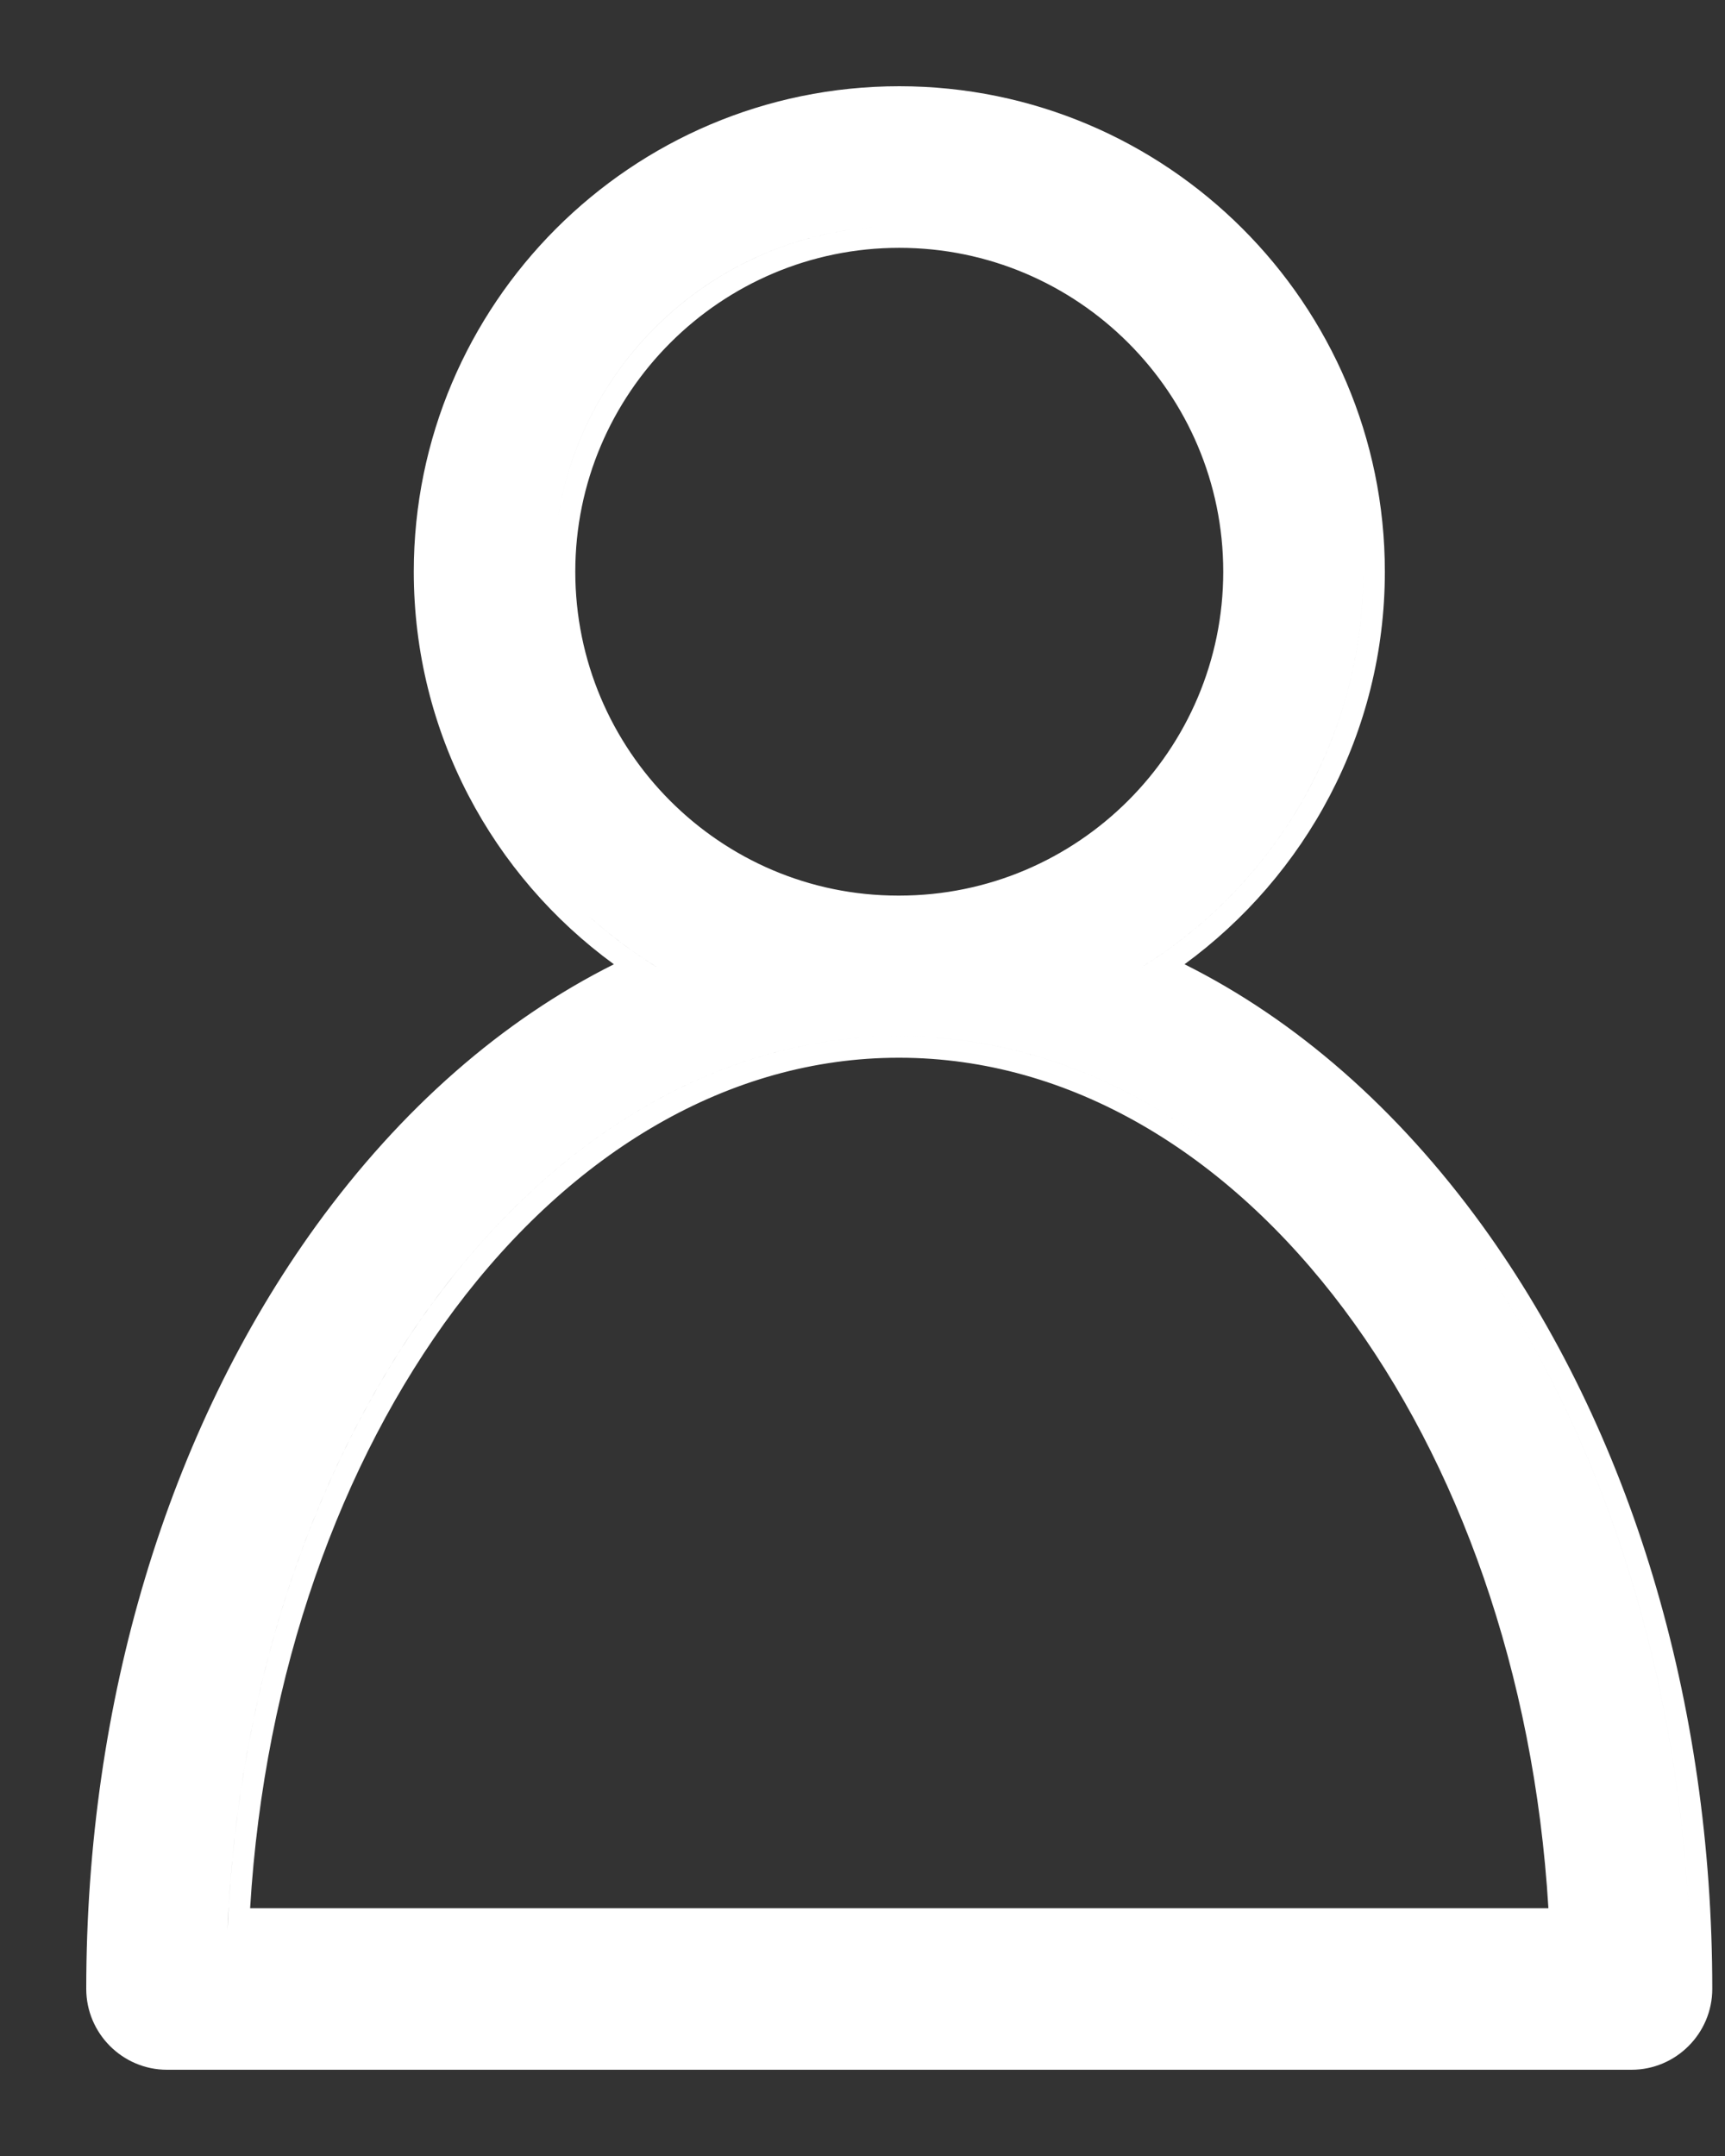 <svg width="16" height="20" viewBox="0 0 16 20" fill="none" xmlns="http://www.w3.org/2000/svg">
<rect x="0" y="0" width="16" height="20" fill="#333333" stroke="none"/>
<path fill-rule="evenodd" clip-rule="evenodd" d="M15.882 18.45C15.882 15.791 15.129 13.277 13.749 11.369C12.962 10.284 12.022 9.462 10.987 8.945C12.109 8.124 12.845 6.798 12.845 5.303C12.845 2.817 10.821 0.8 8.341 0.8C5.855 0.8 3.838 2.823 3.838 5.303C3.838 6.797 4.568 8.124 5.694 8.945C4.66 9.462 3.72 10.284 2.933 11.369C1.553 13.277 0.8 15.791 0.8 18.45C0.8 18.863 1.137 19.2 1.549 19.2H15.133C15.545 19.2 15.882 18.863 15.882 18.45ZM10.582 8.976C10.649 8.935 10.716 8.891 10.781 8.846C11.904 8.067 12.645 6.769 12.645 5.303C12.645 4.19 12.22 3.175 11.524 2.41C12.22 3.175 12.645 4.19 12.645 5.303C12.645 6.854 11.815 8.217 10.582 8.976C10.582 8.976 10.582 8.976 10.582 8.976ZM5.461 8.498C5.6 8.623 5.747 8.74 5.901 8.846C5.966 8.891 6.033 8.935 6.101 8.976C6.101 8.976 6.101 8.976 6.101 8.976C5.873 8.837 5.659 8.676 5.461 8.498ZM13.587 11.486C13.388 11.212 13.179 10.955 12.962 10.716C13.179 10.955 13.388 11.212 13.587 11.486C14.939 13.355 15.682 15.827 15.682 18.45C15.682 18.752 15.434 19 15.133 19H1.549C1.397 19 1.259 18.937 1.159 18.836C1.259 18.937 1.397 19 1.549 19H15.133C15.434 19 15.682 18.752 15.682 18.45C15.682 15.828 14.939 13.355 13.587 11.486ZM5.336 5.303C5.336 3.647 6.685 2.299 8.341 2.299C9.997 2.299 11.346 3.647 11.346 5.303C11.346 6.959 9.997 8.308 8.341 8.308H8.33C6.68 8.308 5.336 6.96 5.336 5.303ZM2.11 17.901H2.11C2.309 13.285 5.029 9.612 8.336 9.612H8.341H8.346C9.571 9.614 10.713 10.116 11.677 10.982C10.713 10.116 9.571 9.614 8.347 9.612H8.336C5.077 9.612 2.388 13.18 2.12 17.701C2.116 17.767 2.112 17.834 2.11 17.901ZM4.217 12.145C3.16 13.56 2.452 15.513 2.32 17.701H14.362C14.23 15.513 13.524 13.561 12.467 12.147C11.376 10.689 9.923 9.815 8.346 9.812H8.336C6.762 9.812 5.309 10.686 4.217 12.145ZM5.136 5.303C5.136 3.537 6.575 2.099 8.341 2.099C9.218 2.099 10.013 2.452 10.592 3.025C10.013 2.452 9.218 2.099 8.341 2.099C6.574 2.099 5.136 3.537 5.136 5.303C5.136 6.192 5.499 6.997 6.083 7.578C5.499 6.997 5.136 6.192 5.136 5.303Z" fill="white"/>
</svg>
